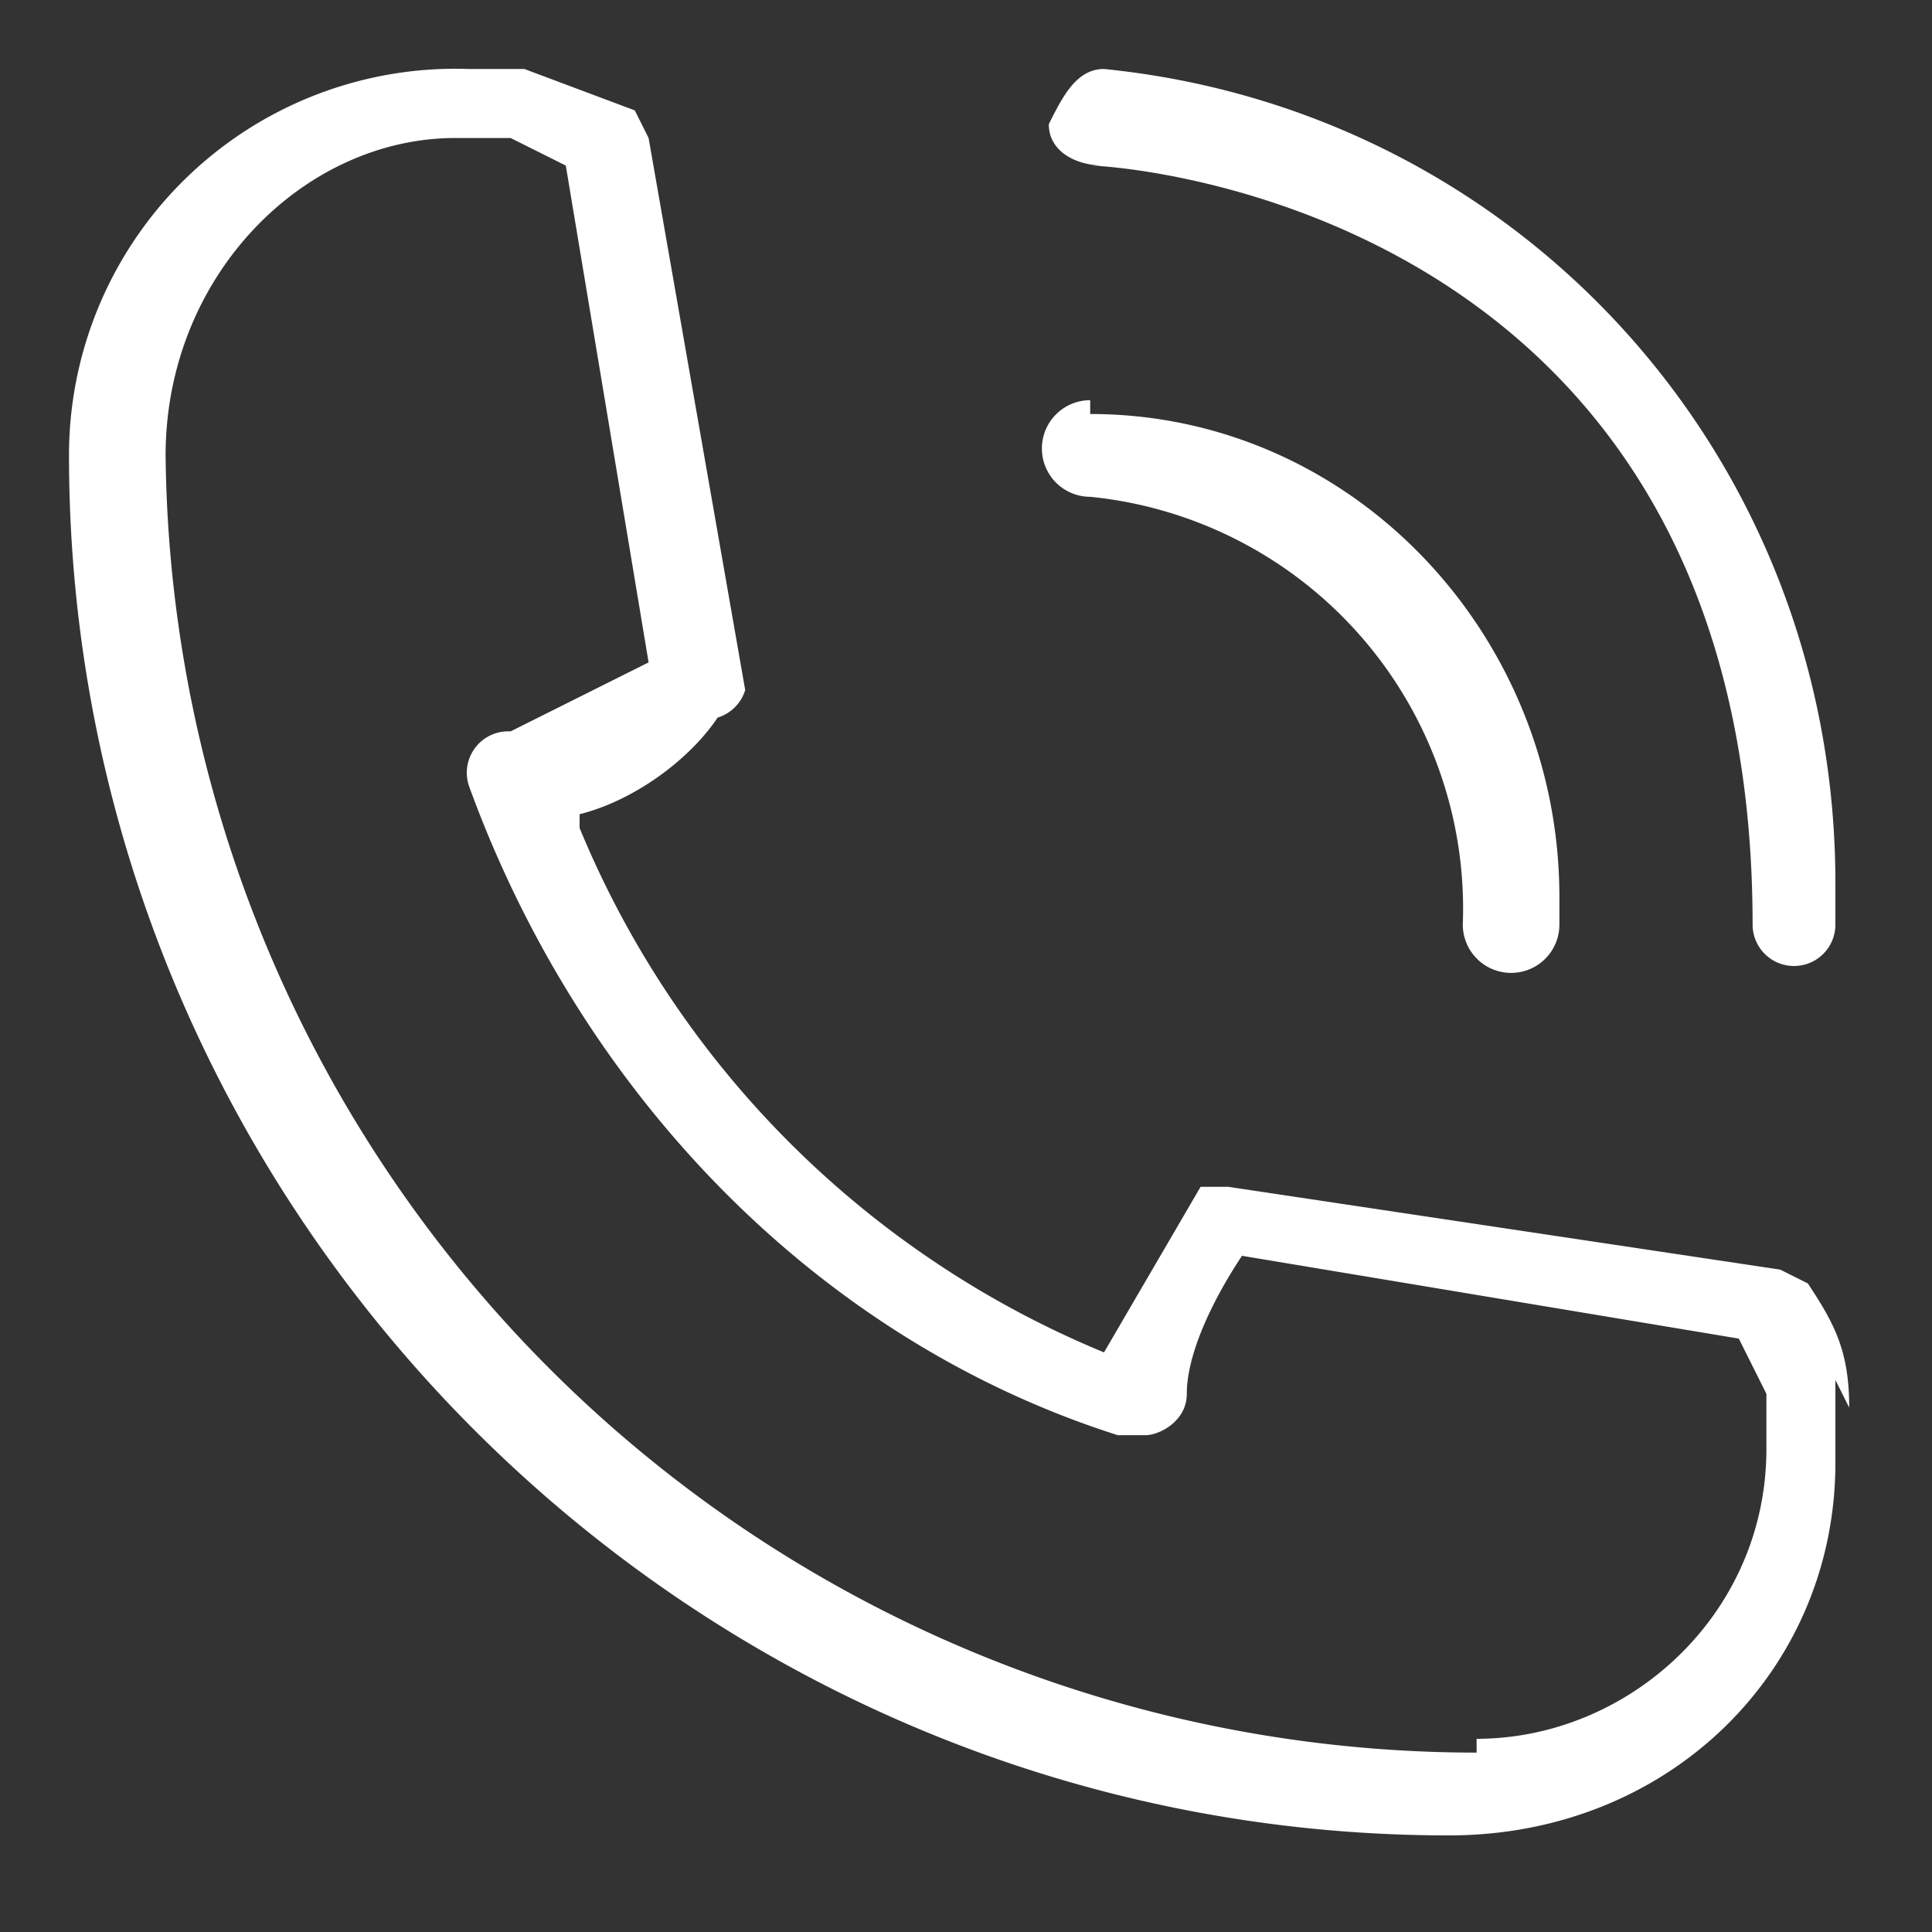 <svg width="14" height="14" fill="none" xmlns="http://www.w3.org/2000/svg"><rect width="100%" height="100%" fill="#333333" stroke="none"/><g clip-path="url(#a)"><path d="M7.9 2.9a.3.3 0 0 0 0 .7 3 3 0 0 1 2.7 3.1.3.3 0 0 0 .7 0v-.2C11.3 4.6 9.8 3 7.9 3Zm0-1.7c.2 0 4.8.3 4.8 5.5a.3.3 0 0 0 .6 0v-.3C13.3 3.3 11 .8 8 .5c-.2 0-.3.2-.4.4 0 .2.2.3.4.3Zm5.5 9c0-.4-.1-.6-.3-.9l-.2-.1-4-.6h-.2L8 9.8A7 7 0 0 1 4.2 6v-.1c.4-.1.8-.4 1-.7a.3.3 0 0 0 .2-.2l-.7-4-.1-.2-.8-.3h-.4A2.8 2.8 0 0 0 .5 3.3c0 5.5 4.5 10 10 10 1.6 0 2.8-1.2 2.8-2.7V10Zm-2.7 2.5a9.5 9.5 0 0 1-9.5-9.4C1.2 2 2.2 1 3.3 1h.4l.4.2.6 3.6-1 .5a.3.3 0 0 0-.3.4c.8 2.2 2.5 4 4.7 4.7h.2c.1 0 .3-.1.3-.3 0-.3.2-.7.4-1l3.6.6.2.4v.4c0 1.2-1 2.1-2.1 2.1Z" fill="#fff"/></g><defs><clipPath id="a"><path fill="#fff" d="M0 0h14v14H0z"/></clipPath></defs></svg>